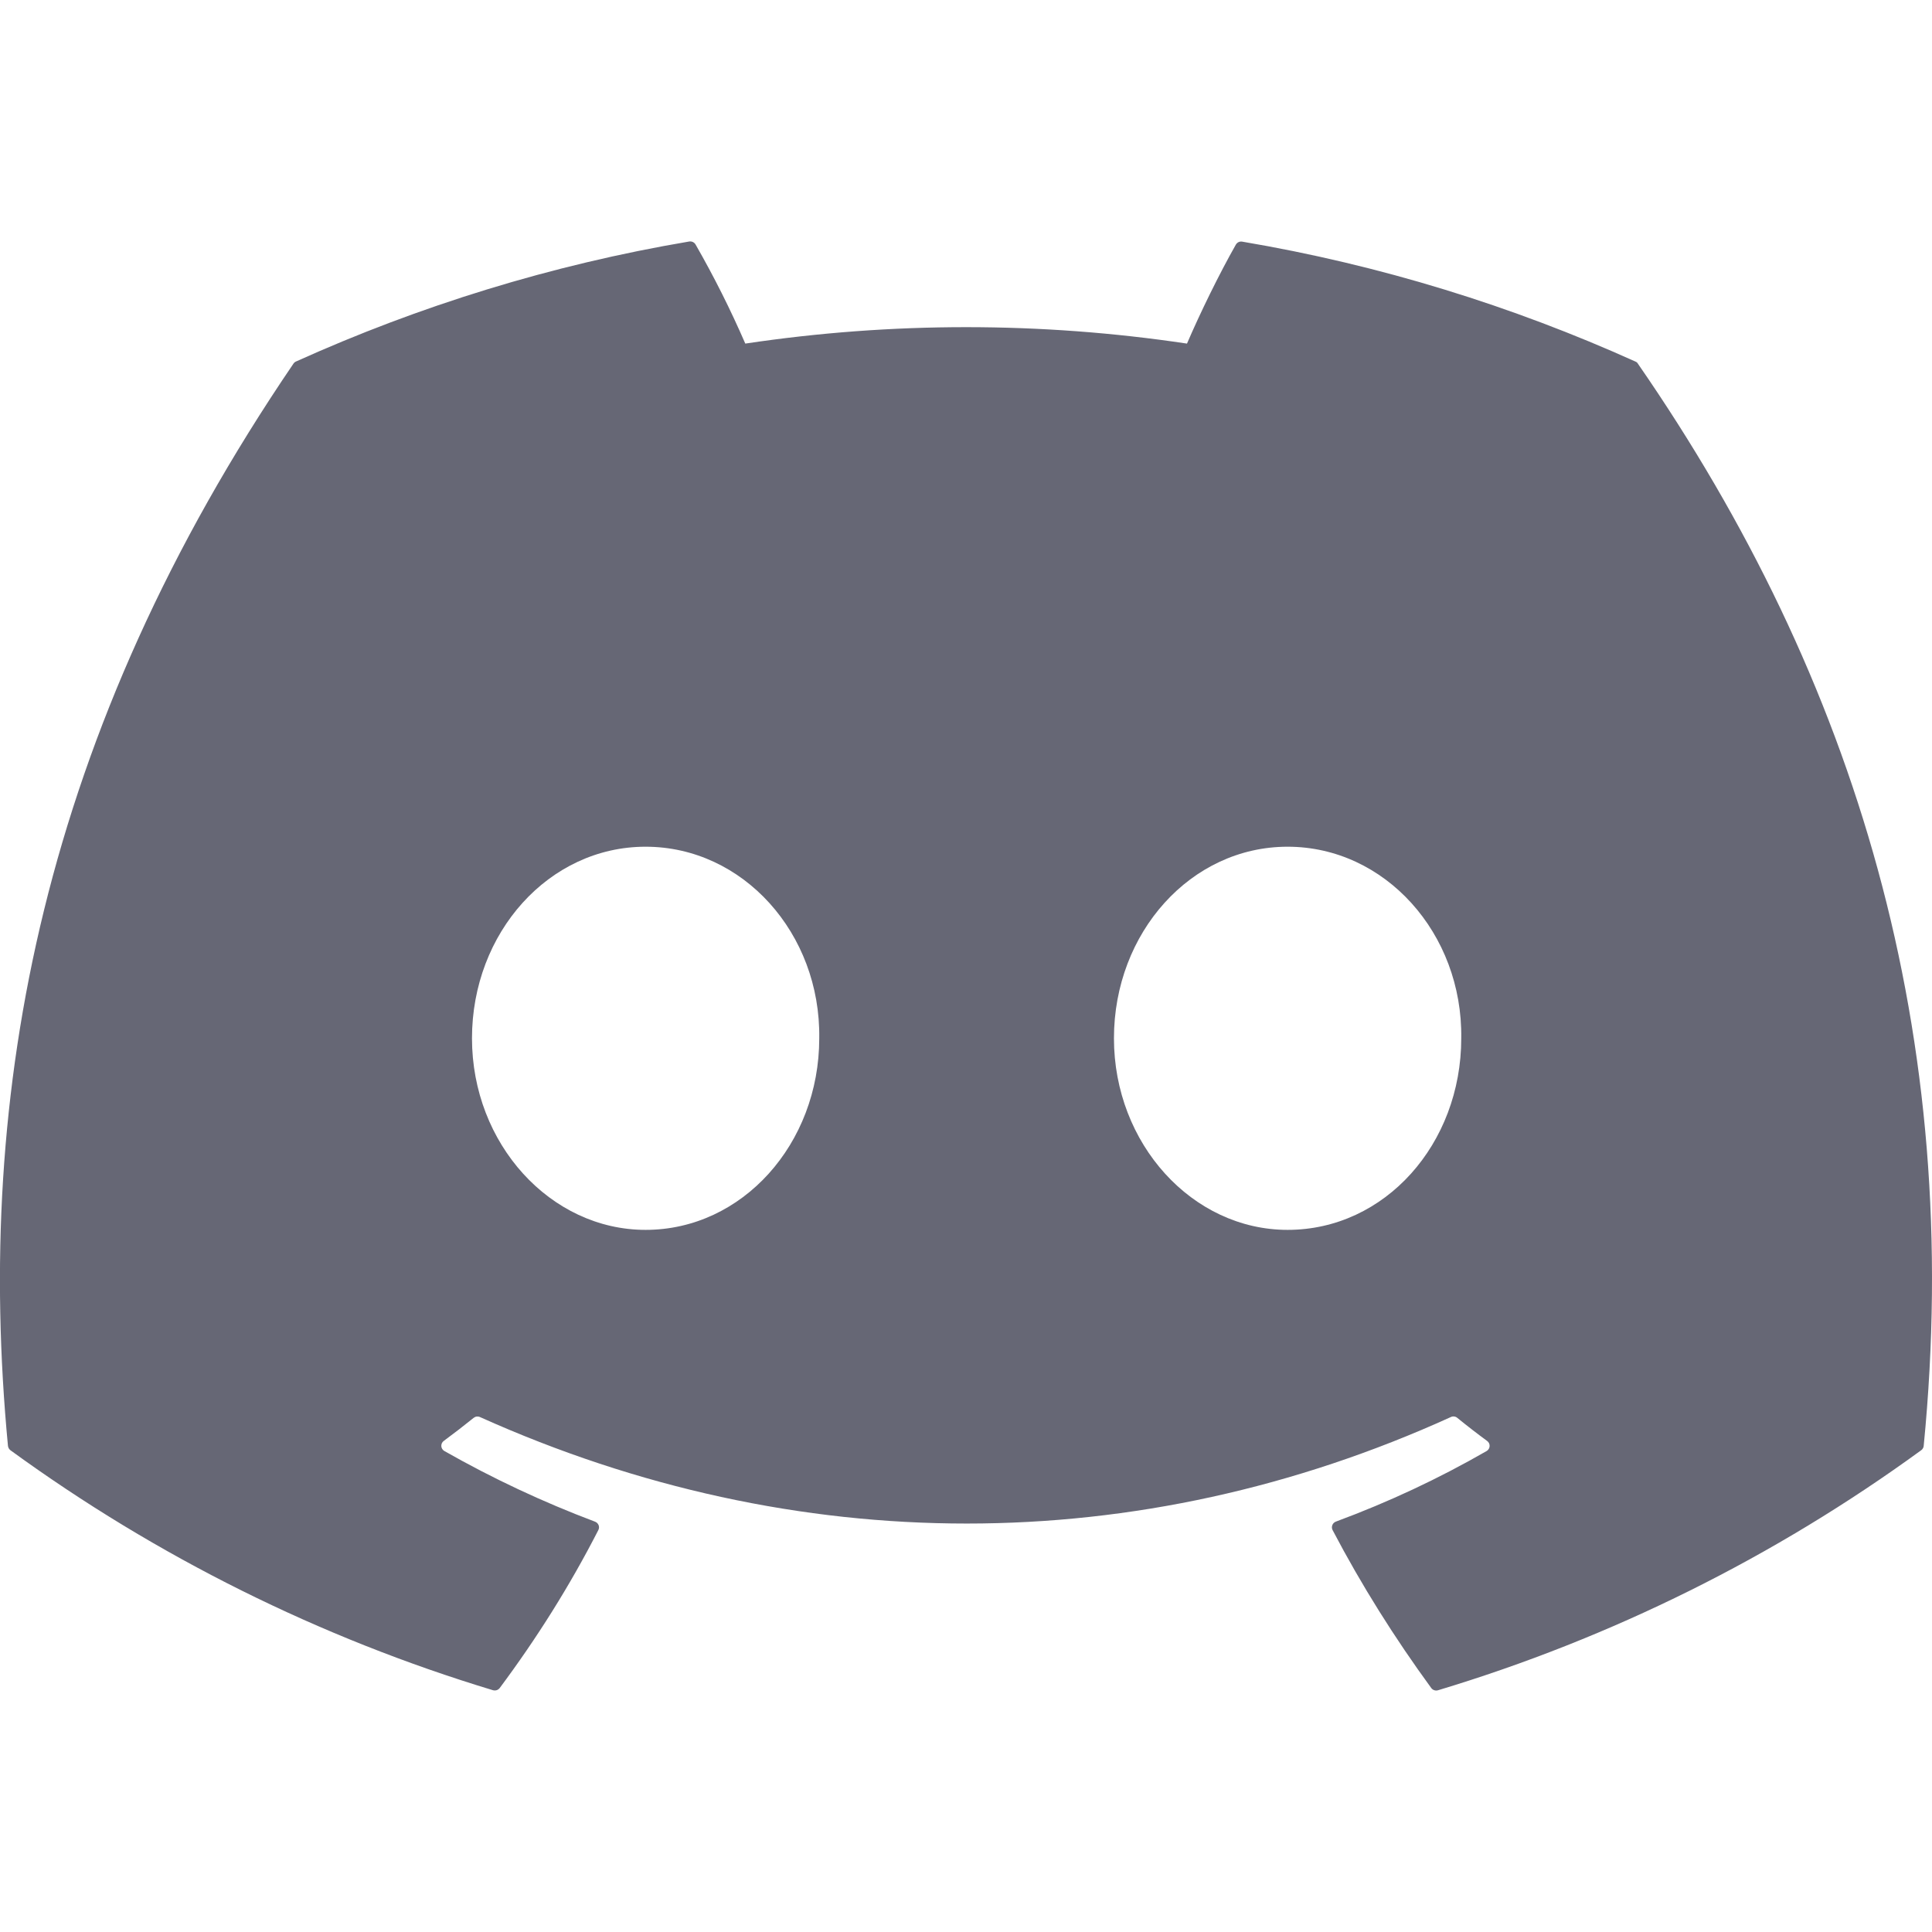 <svg width="50" height="50" viewBox="0 0 50 50" fill="none" xmlns="http://www.w3.org/2000/svg">
<g clip-path="url(#clip0_27_2595)">
<path d="M42.327 9.358C39.14 7.921 35.723 6.858 32.15 6.254C32.118 6.248 32.085 6.252 32.056 6.265C32.026 6.279 32.002 6.301 31.985 6.329C31.548 7.098 31.06 8.1 30.719 8.892C26.929 8.325 23.077 8.325 19.288 8.892C18.907 8.014 18.478 7.159 18.002 6.329C17.986 6.301 17.962 6.278 17.932 6.264C17.903 6.25 17.87 6.245 17.837 6.25C14.267 6.854 10.85 7.917 7.66 9.356C7.633 9.368 7.61 9.387 7.594 9.412C1.11 18.944 -0.667 28.24 0.206 37.419C0.209 37.441 0.216 37.463 0.227 37.483C0.238 37.502 0.253 37.52 0.271 37.533C4.055 40.288 8.276 42.387 12.756 43.742C12.787 43.751 12.821 43.751 12.852 43.742C12.883 43.732 12.911 43.713 12.931 43.688C13.894 42.396 14.752 41.031 15.485 39.598C15.529 39.515 15.488 39.415 15.4 39.381C14.054 38.874 12.75 38.263 11.5 37.552C11.477 37.539 11.459 37.521 11.445 37.499C11.431 37.477 11.423 37.452 11.421 37.426C11.42 37.401 11.425 37.375 11.435 37.351C11.446 37.328 11.463 37.307 11.483 37.292C11.746 37.098 12.008 36.896 12.258 36.694C12.281 36.676 12.308 36.664 12.337 36.66C12.365 36.657 12.395 36.661 12.421 36.673C20.602 40.348 29.462 40.348 37.548 36.673C37.574 36.66 37.604 36.655 37.633 36.659C37.662 36.662 37.69 36.673 37.712 36.692C37.962 36.896 38.223 37.098 38.487 37.292C38.508 37.307 38.525 37.327 38.536 37.35C38.547 37.374 38.553 37.399 38.551 37.425C38.55 37.451 38.542 37.476 38.529 37.498C38.516 37.52 38.497 37.539 38.475 37.552C37.229 38.269 35.933 38.875 34.573 39.379C34.552 39.387 34.533 39.399 34.517 39.414C34.501 39.43 34.489 39.449 34.481 39.469C34.473 39.49 34.469 39.512 34.47 39.534C34.471 39.556 34.477 39.578 34.487 39.598C35.237 41.029 36.096 42.392 37.04 43.685C37.059 43.712 37.087 43.732 37.118 43.742C37.149 43.753 37.183 43.753 37.215 43.744C41.703 42.393 45.93 40.293 49.719 37.533C49.737 37.52 49.753 37.504 49.764 37.484C49.776 37.465 49.783 37.443 49.785 37.421C50.827 26.808 48.04 17.587 42.392 9.417C42.378 9.39 42.355 9.369 42.327 9.358ZM16.708 31.829C14.246 31.829 12.215 29.602 12.215 26.871C12.215 24.137 14.206 21.913 16.708 21.913C19.229 21.913 21.242 24.156 21.202 26.871C21.202 29.604 19.21 31.829 16.708 31.829ZM33.323 31.829C30.858 31.829 28.829 29.602 28.829 26.871C28.829 24.137 30.819 21.913 33.323 21.913C35.844 21.913 37.856 24.156 37.817 26.871C37.817 29.604 35.846 31.829 33.323 31.829Z" fill="#666775"/>
</g>
<defs>
<clipPath id="clip0_27_2595">
<rect width="50" height="50" fill="white"/>
</clipPath>
</defs>
</svg>
